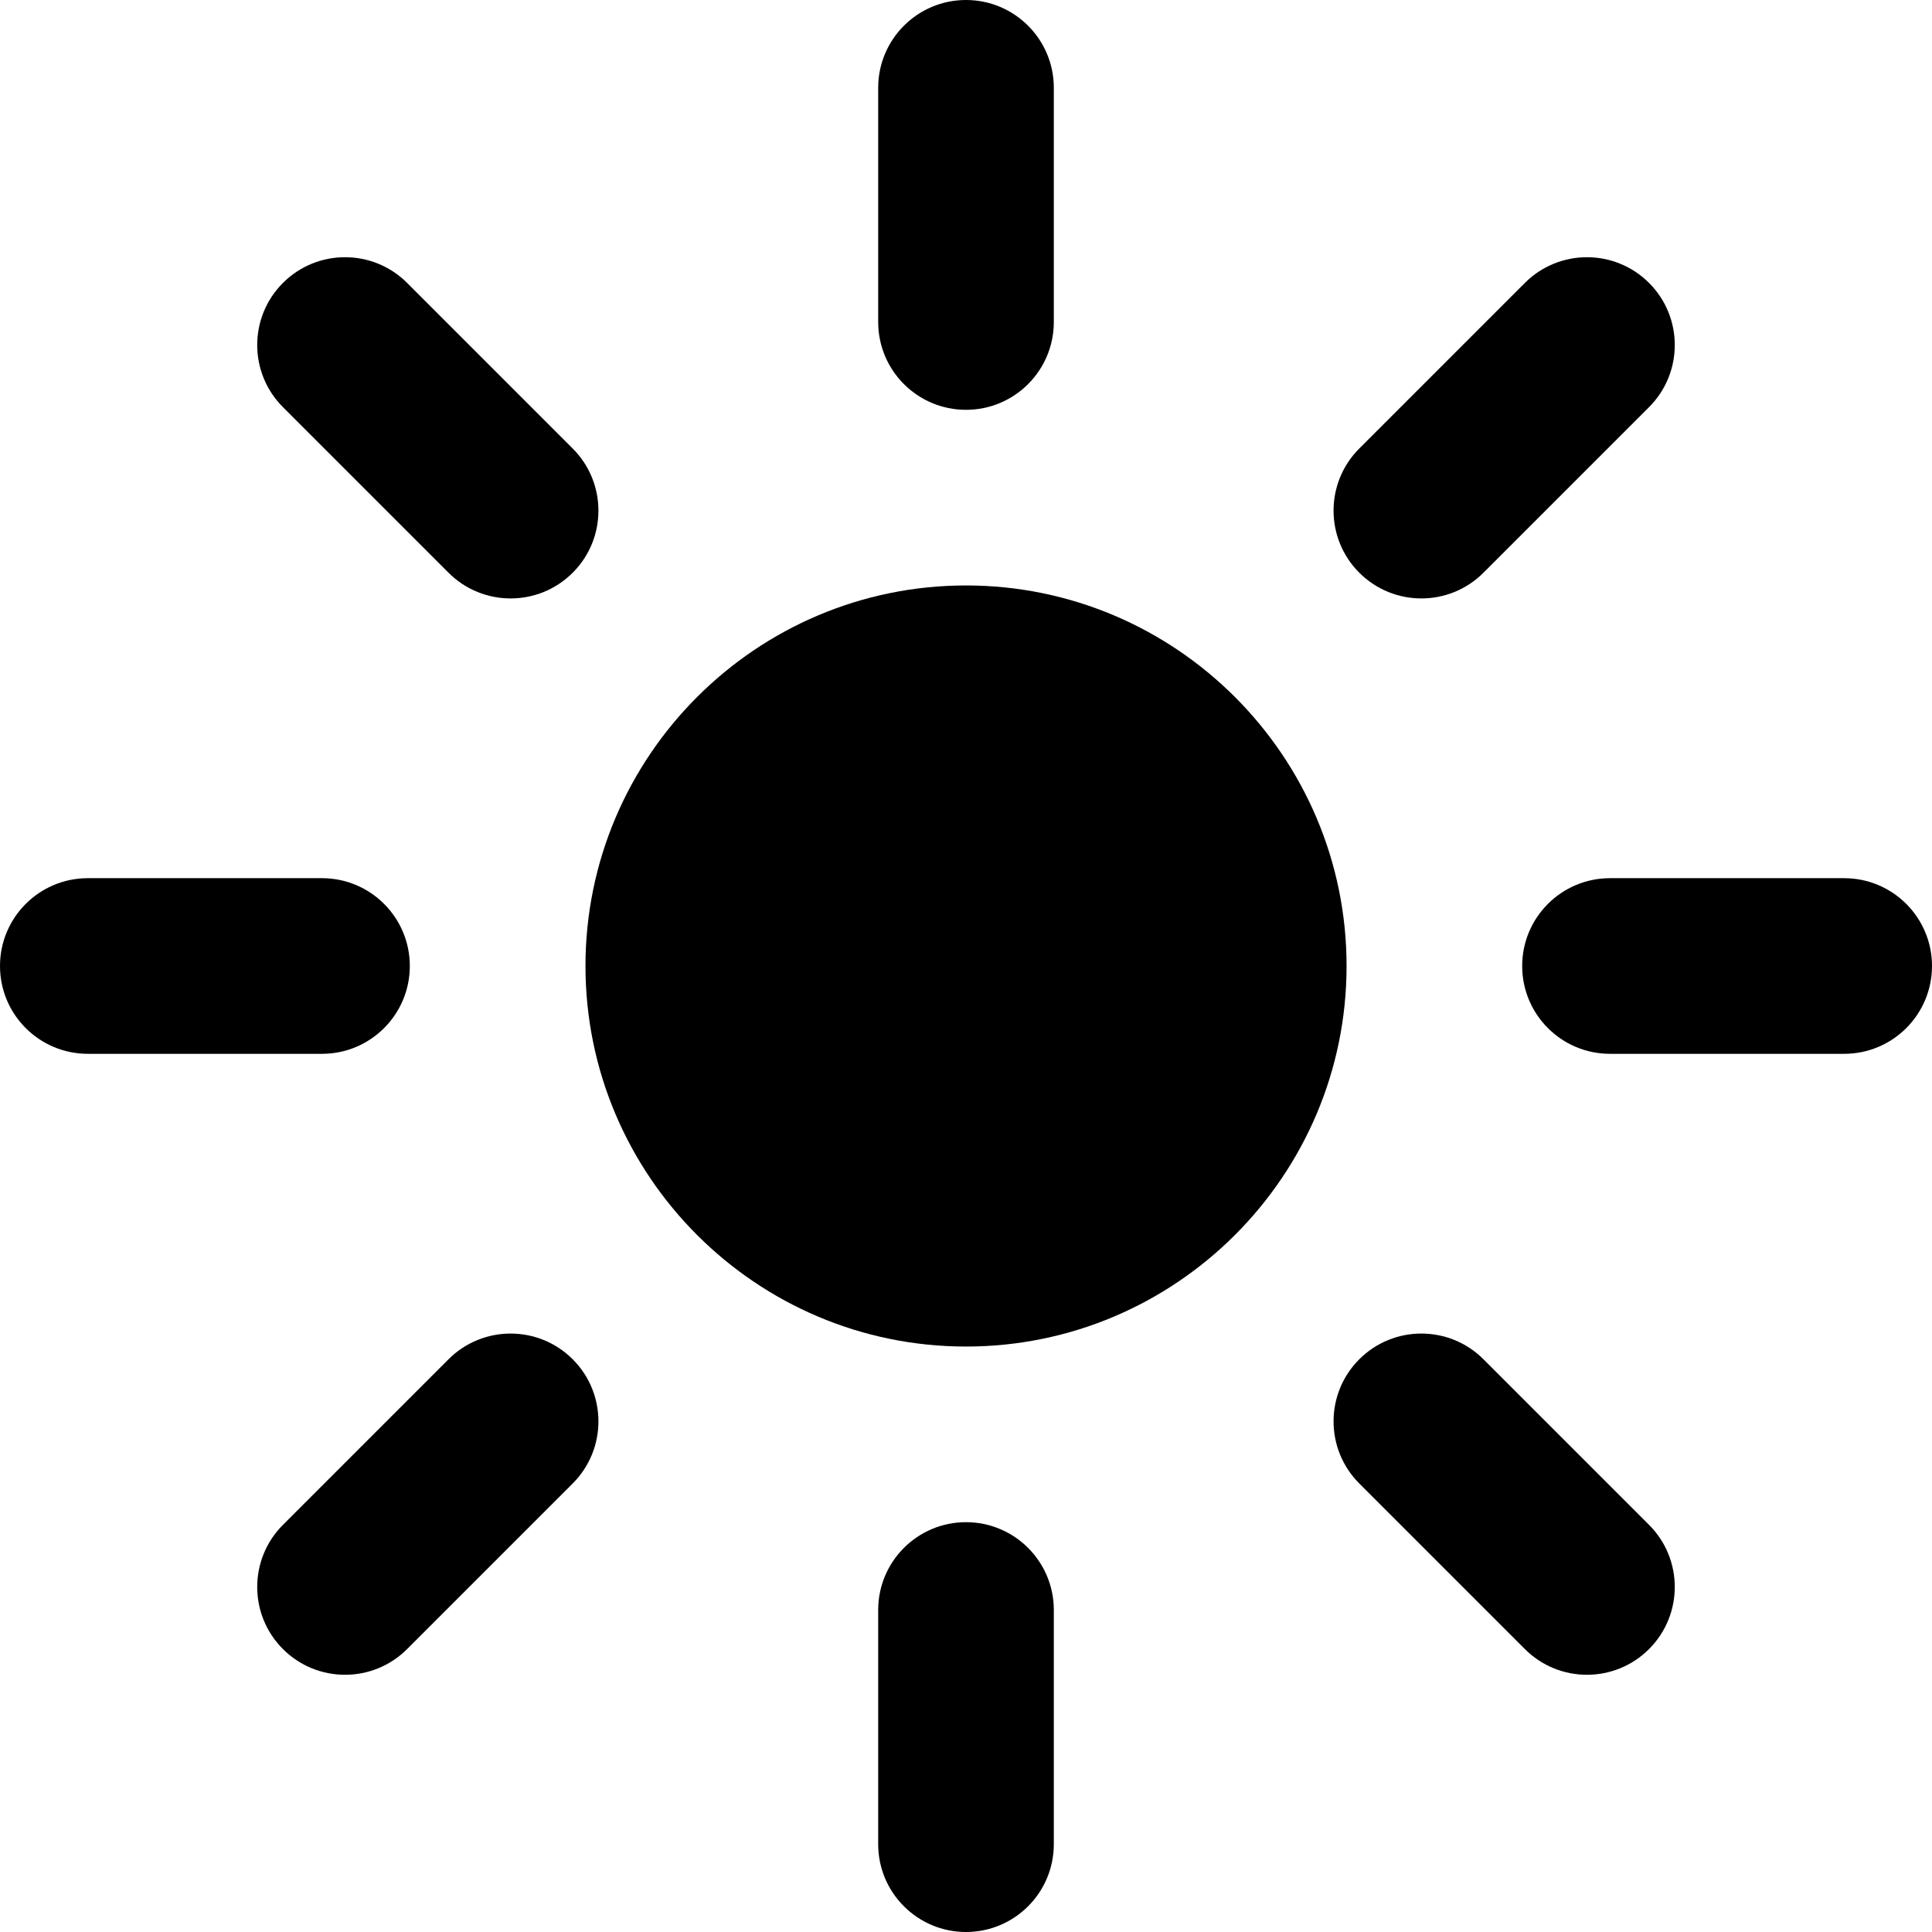 <?xml version="1.0" encoding="iso-8859-1"?>
<!-- Generator: Adobe Illustrator 19.0.0, SVG Export Plug-In . SVG Version: 6.00 Build 0)  -->
<svg version="1.1" id="Layer_1" xmlns="http://www.w3.org/2000/svg" xmlns:xlink="http://www.w3.org/1999/xlink" x="0px" y="0px"
	 viewBox="0 0 330 330" style="enable-background:new 0 0 330 330;" xml:space="preserve">
<g id="XMLID_459_">
	<path id="XMLID_460_" d="M165.002,100c-35.84,0-64.998,29.159-64.998,65.001c0,35.841,29.158,64.999,64.998,64.999
		c35.842,0,65.002-29.159,65.002-64.999C230.004,129.159,200.844,100,165.002,100z"/>
	<path id="XMLID_461_" d="M180,55V15c0-8.284-6.716-15-15-15c-8.284,0-15,6.716-15,15v40c0,8.284,6.716,15,15,15
		C173.284,70,180,63.284,180,55z"/>
	<path id="XMLID_462_" d="M150,275v40c0,8.284,6.716,15,15,15c8.284,0,15-6.716,15-15v-40c0-8.284-6.716-15-15-15
		C156.716,260,150,266.716,150,275z"/>
	<path id="XMLID_463_" d="M315,150h-40c-8.284,0-15,6.716-15,15s6.716,15,15,15h40c8.284,0,15-6.716,15-15S323.284,150,315,150z"/>
	<path id="XMLID_464_" d="M15,180h40c8.284,0,15-6.716,15-15s-6.716-15-15-15H15c-8.284,0-15,6.716-15,15S6.716,180,15,180z"/>
	<path id="XMLID_466_" d="M281.671,48.327c-5.858-5.857-15.355-5.857-21.214,0l-28.283,28.284
		c-5.857,5.858-5.857,15.355,0.001,21.213c2.929,2.929,6.768,4.393,10.607,4.393c3.839,0,7.678-1.465,10.607-4.394l28.283-28.284
		C287.529,63.682,287.529,54.185,281.671,48.327z"/>
	<path id="XMLID_467_" d="M48.327,281.672c2.929,2.929,6.768,4.393,10.607,4.393s7.678-1.465,10.607-4.393l28.283-28.284
		c5.857-5.858,5.857-15.355-0.001-21.213c-5.858-5.857-15.354-5.857-21.214,0.001l-28.283,28.284
		C42.469,266.317,42.469,275.815,48.327,281.672z"/>
	<path id="XMLID_468_" d="M232.175,232.174c-5.858,5.858-5.858,15.355-0.001,21.213l28.283,28.284
		c2.93,2.929,6.768,4.393,10.607,4.393c3.838,0,7.678-1.465,10.606-4.393c5.858-5.858,5.858-15.355,0.001-21.213l-28.283-28.284
		C247.531,226.317,238.033,226.317,232.175,232.174z"/>
	<path id="XMLID_469_" d="M97.823,97.825c5.858-5.858,5.858-15.355,0.001-21.213L69.541,48.327c-5.857-5.857-15.356-5.858-21.214,0
		c-5.858,5.858-5.858,15.355-0.001,21.213l28.283,28.284c2.93,2.929,6.768,4.394,10.607,4.394
		C91.055,102.218,94.894,100.753,97.823,97.825z"/>
</g>
<g>
</g>
<g>
</g>
<g>
</g>
<g>
</g>
<g>
</g>
<g>
</g>
<g>
</g>
<g>
</g>
<g>
</g>
<g>
</g>
<g>
</g>
<g>
</g>
<g>
</g>
<g>
</g>
<g>
</g>
</svg>
